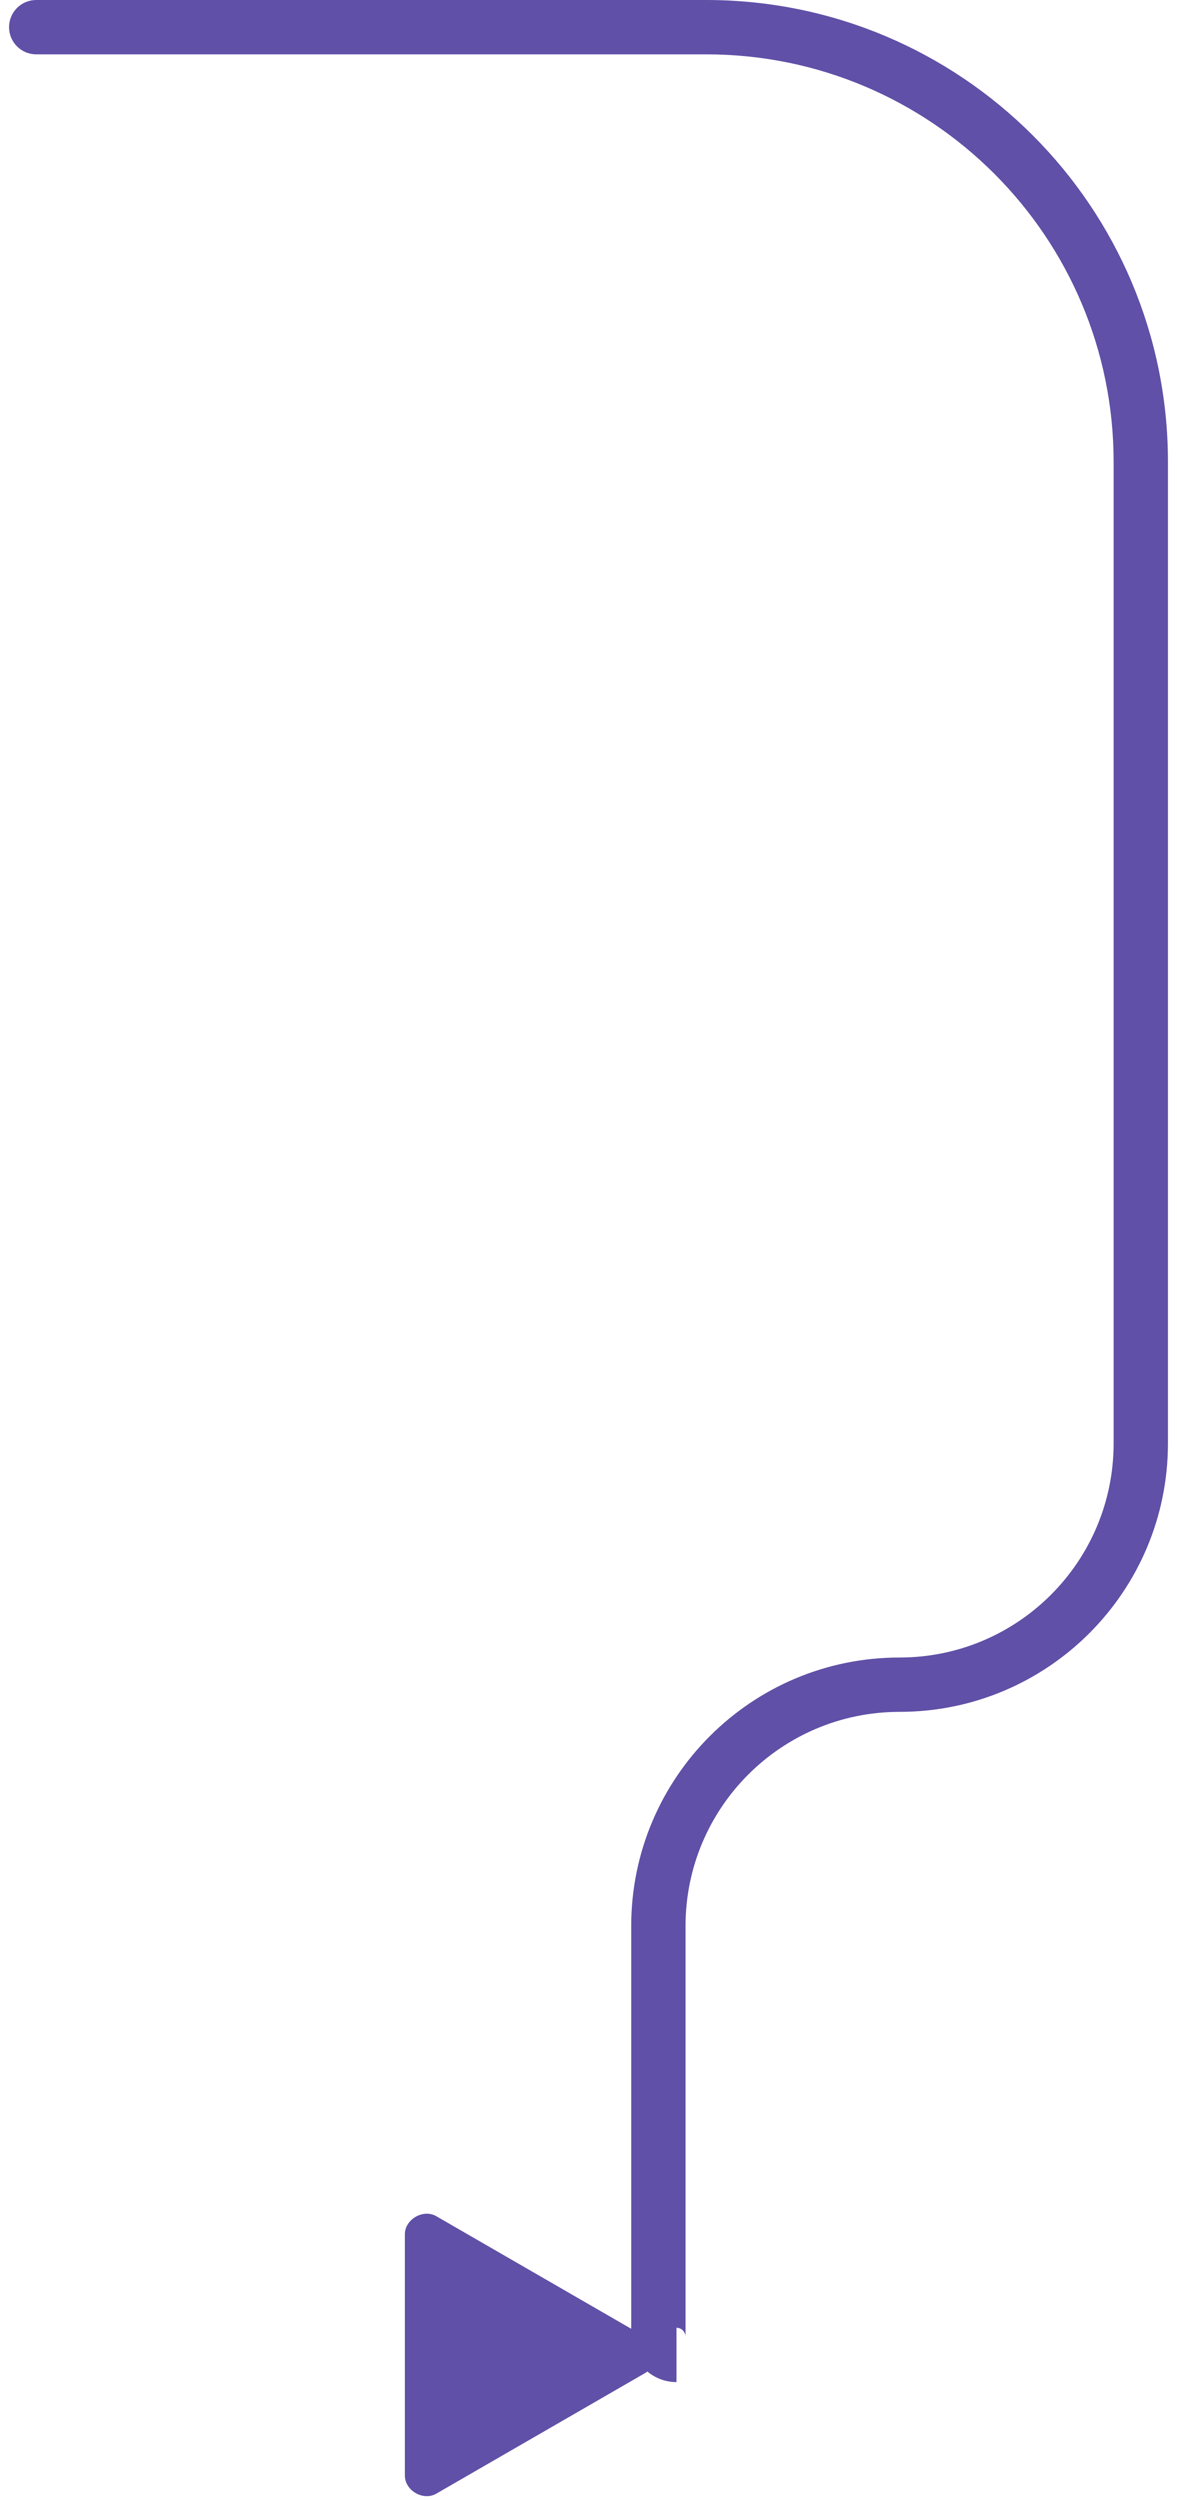 <svg width="65" height="138" viewBox="0 0 65 138" fill="none" xmlns="http://www.w3.org/2000/svg">
<path d="M2 0C1.172 0 0.5 0.672 0.5 1.5C0.5 2.328 1.172 3 2 3V0ZM22.359 136.66C22.359 137.489 23.373 138.074 24.091 137.66L35.627 131C36.344 130.586 36.344 129.414 35.627 129L24.091 122.34C23.373 121.926 22.359 122.511 22.359 123.34V136.66ZM2 1.5V3H39V1.5V0H2V1.5ZM63 25.5H61.5V79.679H63H64.5V25.5H63ZM36.359 106.321H34.859V129H36.359H37.859V106.321H36.359ZM36.359 129H34.859C34.859 130.381 35.978 131.5 37.359 131.5V130V128.5C37.635 128.5 37.859 128.724 37.859 129H36.359ZM49.679 93V91.5C41.494 91.5 34.859 98.135 34.859 106.321H36.359H37.859C37.859 99.792 43.151 94.5 49.679 94.5V93ZM63 79.679H61.5C61.5 86.208 56.208 91.5 49.679 91.5V93V94.5C57.865 94.5 64.5 87.865 64.5 79.679H63ZM39 1.5V3C51.426 3 61.5 13.074 61.5 25.5H63H64.5C64.5 11.417 53.083 0 39 0V1.5Z" fill="#6050A7"/>
</svg>
